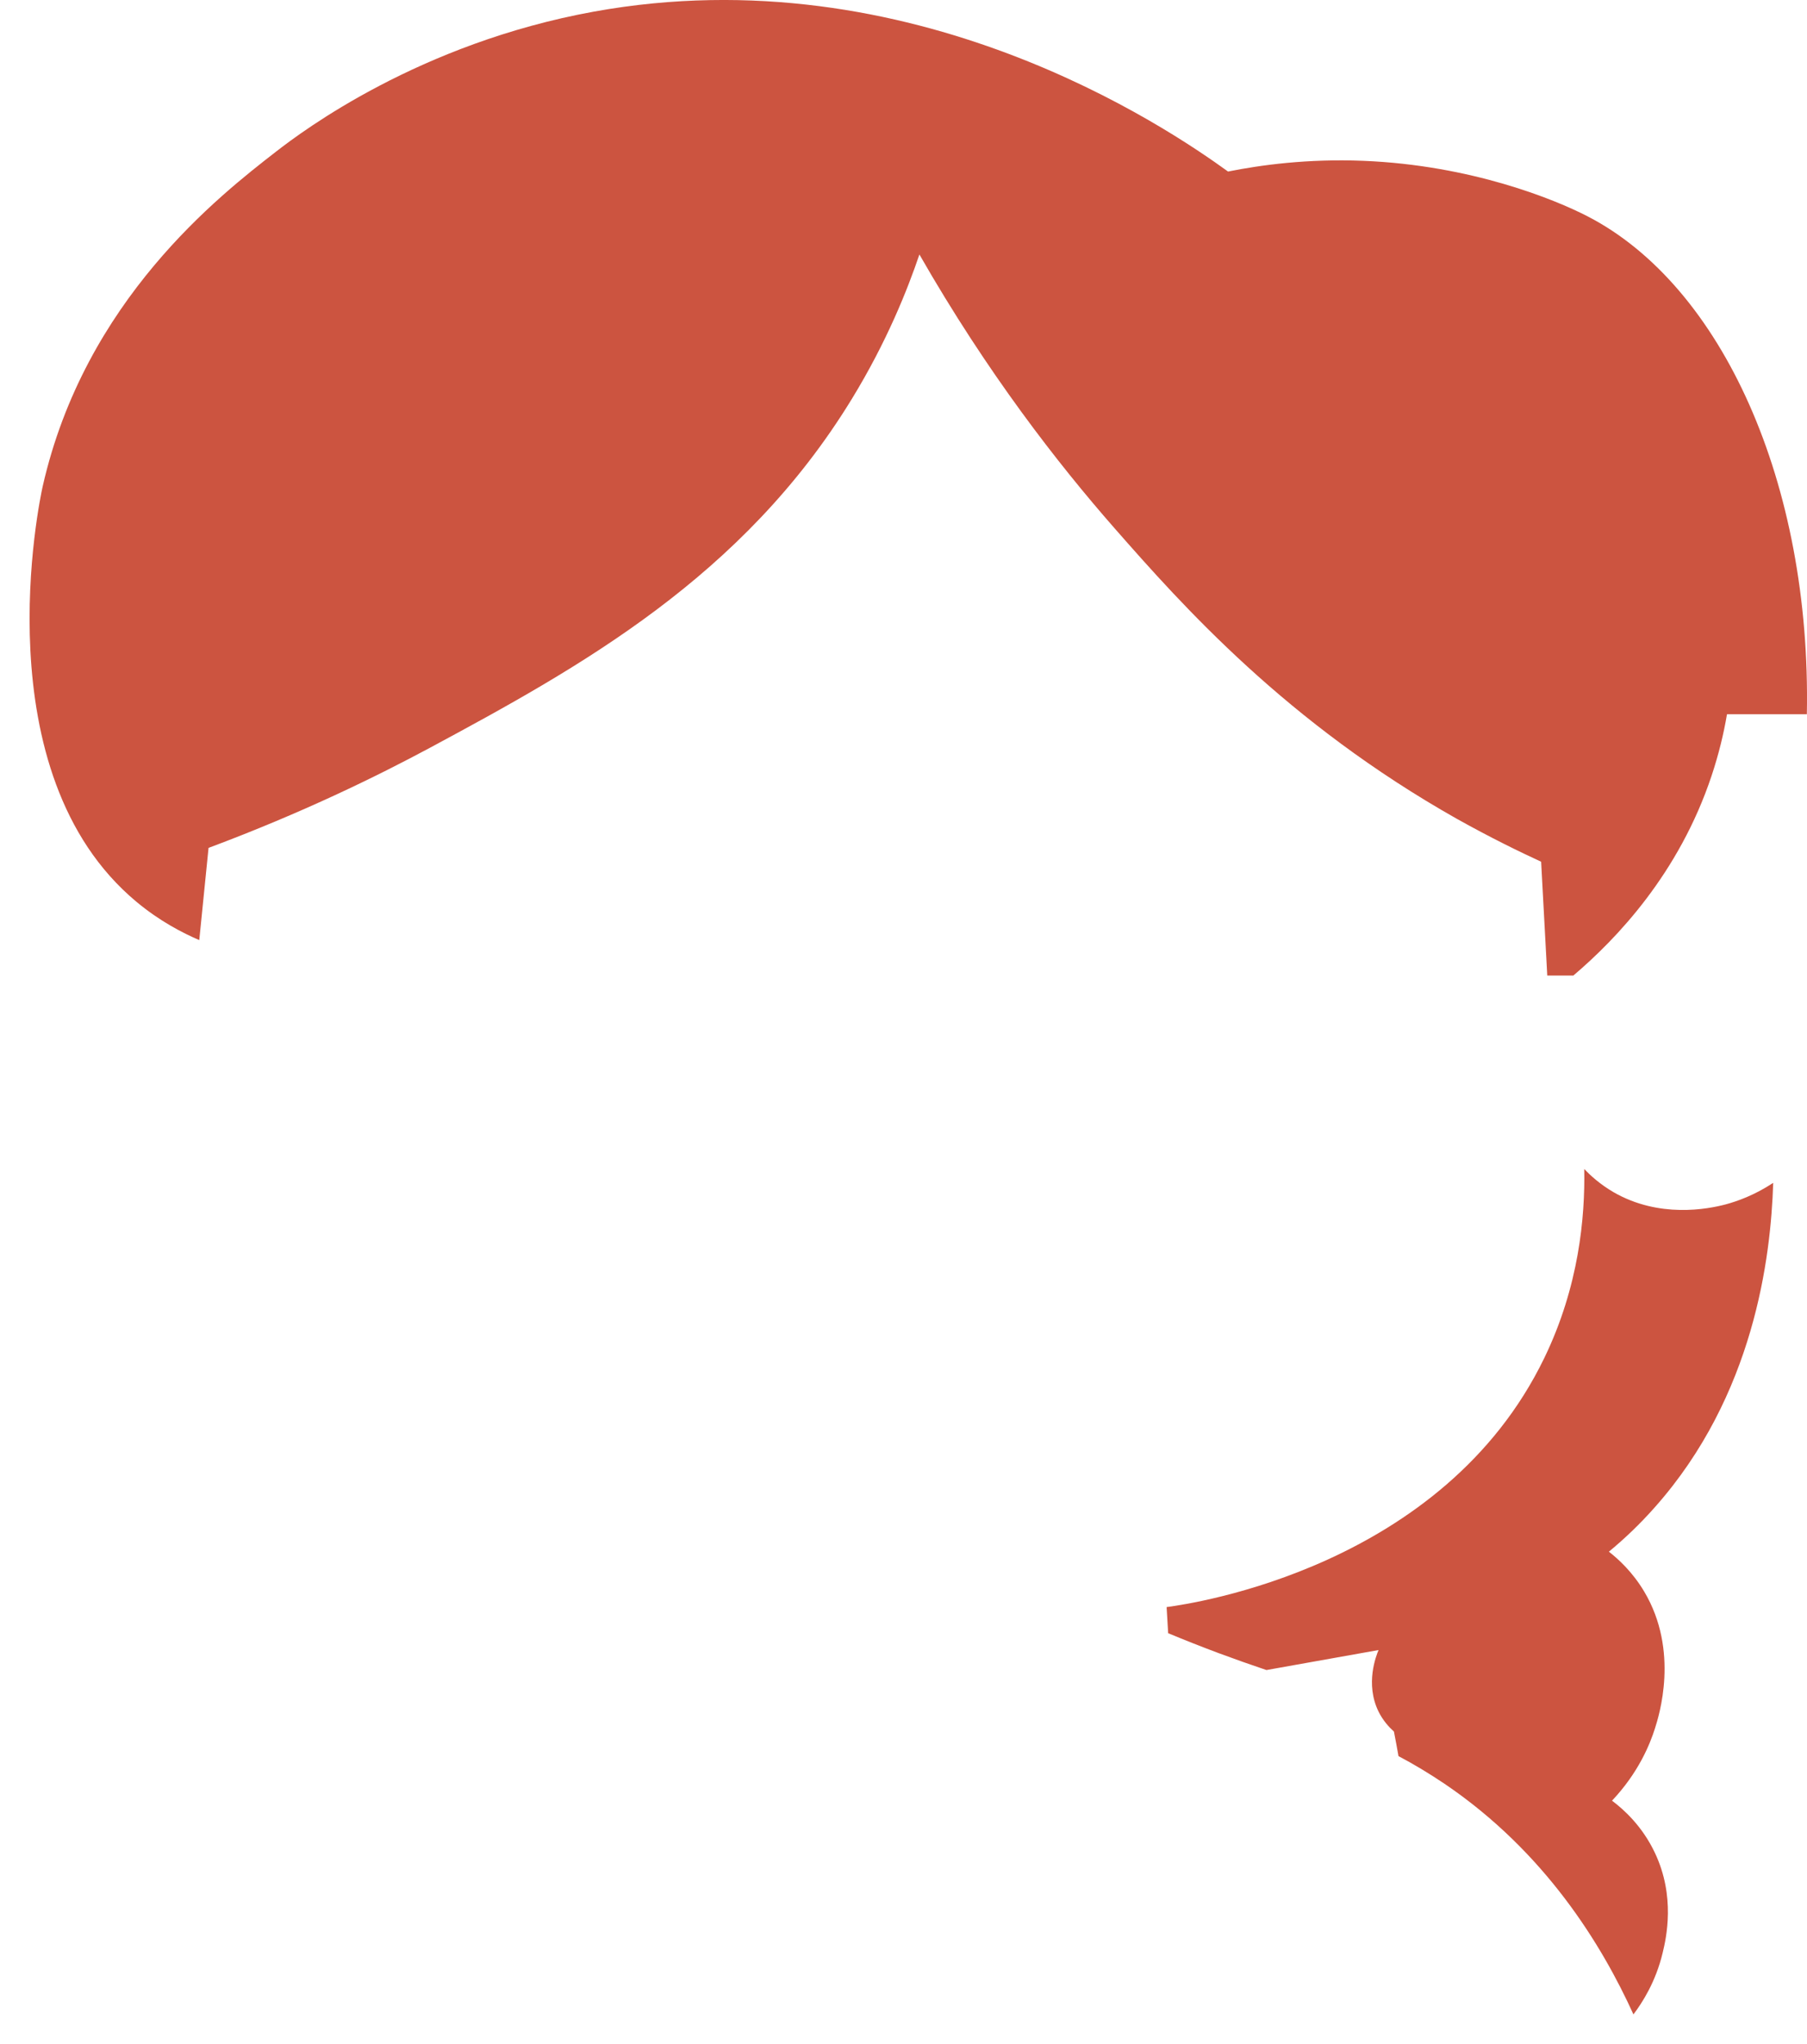 <svg width="61" height="69" viewBox="0 0 61 69" fill="none" xmlns="http://www.w3.org/2000/svg">
<path d="M31.037 8.591C30.645 9.747 29.953 11.511 28.755 13.469C25.081 19.481 19.578 22.52 14.503 25.25C12.754 26.189 10.229 27.433 7.04 28.624C6.934 29.66 6.832 30.701 6.727 31.737C6.185 31.504 5.401 31.107 4.603 30.441C-0.617 26.088 1.339 16.874 1.44 16.424C2.863 10.135 7.414 6.598 9.322 5.116C10.22 4.419 14.15 1.464 20.049 0.392C30.817 -1.561 39.443 4.335 41.456 5.791C42.562 5.57 44.135 5.354 46.016 5.429C49.664 5.575 52.492 6.735 53.585 7.299C58.136 9.641 61.145 16.323 60.995 24.112C60.096 24.112 59.198 24.112 58.299 24.112C58.189 24.765 58.021 25.461 57.779 26.189C56.678 29.492 54.572 31.693 53.113 32.933C52.818 32.933 52.528 32.933 52.232 32.933C52.162 31.654 52.096 30.375 52.025 29.091C51.325 28.769 50.334 28.288 49.175 27.64C43.434 24.398 39.932 20.464 37.619 17.827C35.72 15.661 33.332 12.601 31.037 8.591Z" fill="#CC5440"/>
<path d="M53.48 39.465C53.51 41.092 53.303 43.425 52.131 45.846C48.717 52.899 40.294 54.134 39.382 54.253C39.399 54.548 39.417 54.839 39.434 55.135C39.985 55.364 40.553 55.589 41.144 55.81C41.69 56.013 42.228 56.202 42.752 56.379C44.012 56.154 45.276 55.929 46.536 55.704C46.457 55.894 46.078 56.846 46.536 57.781C46.686 58.085 46.889 58.306 47.056 58.456C47.109 58.734 47.162 59.007 47.21 59.285C47.721 59.554 48.241 59.867 48.766 60.22C52.171 62.527 54.079 65.667 55.141 68.004C55.444 67.603 55.894 66.902 56.127 65.927C56.251 65.416 56.563 64.026 55.867 62.553C55.444 61.654 54.819 61.089 54.418 60.789C55.317 59.836 55.7 58.879 55.867 58.35C56 57.935 56.7 55.739 55.506 53.732C55.11 53.066 54.629 52.63 54.312 52.383C54.841 51.946 55.365 51.448 55.867 50.879C59.211 47.112 59.78 42.459 59.859 39.932C59.224 40.351 58.643 40.554 58.251 40.66C57.647 40.819 56.008 41.136 54.466 40.245C54.013 39.981 53.687 39.681 53.48 39.465Z" fill="#CC5440"/>
</svg>

